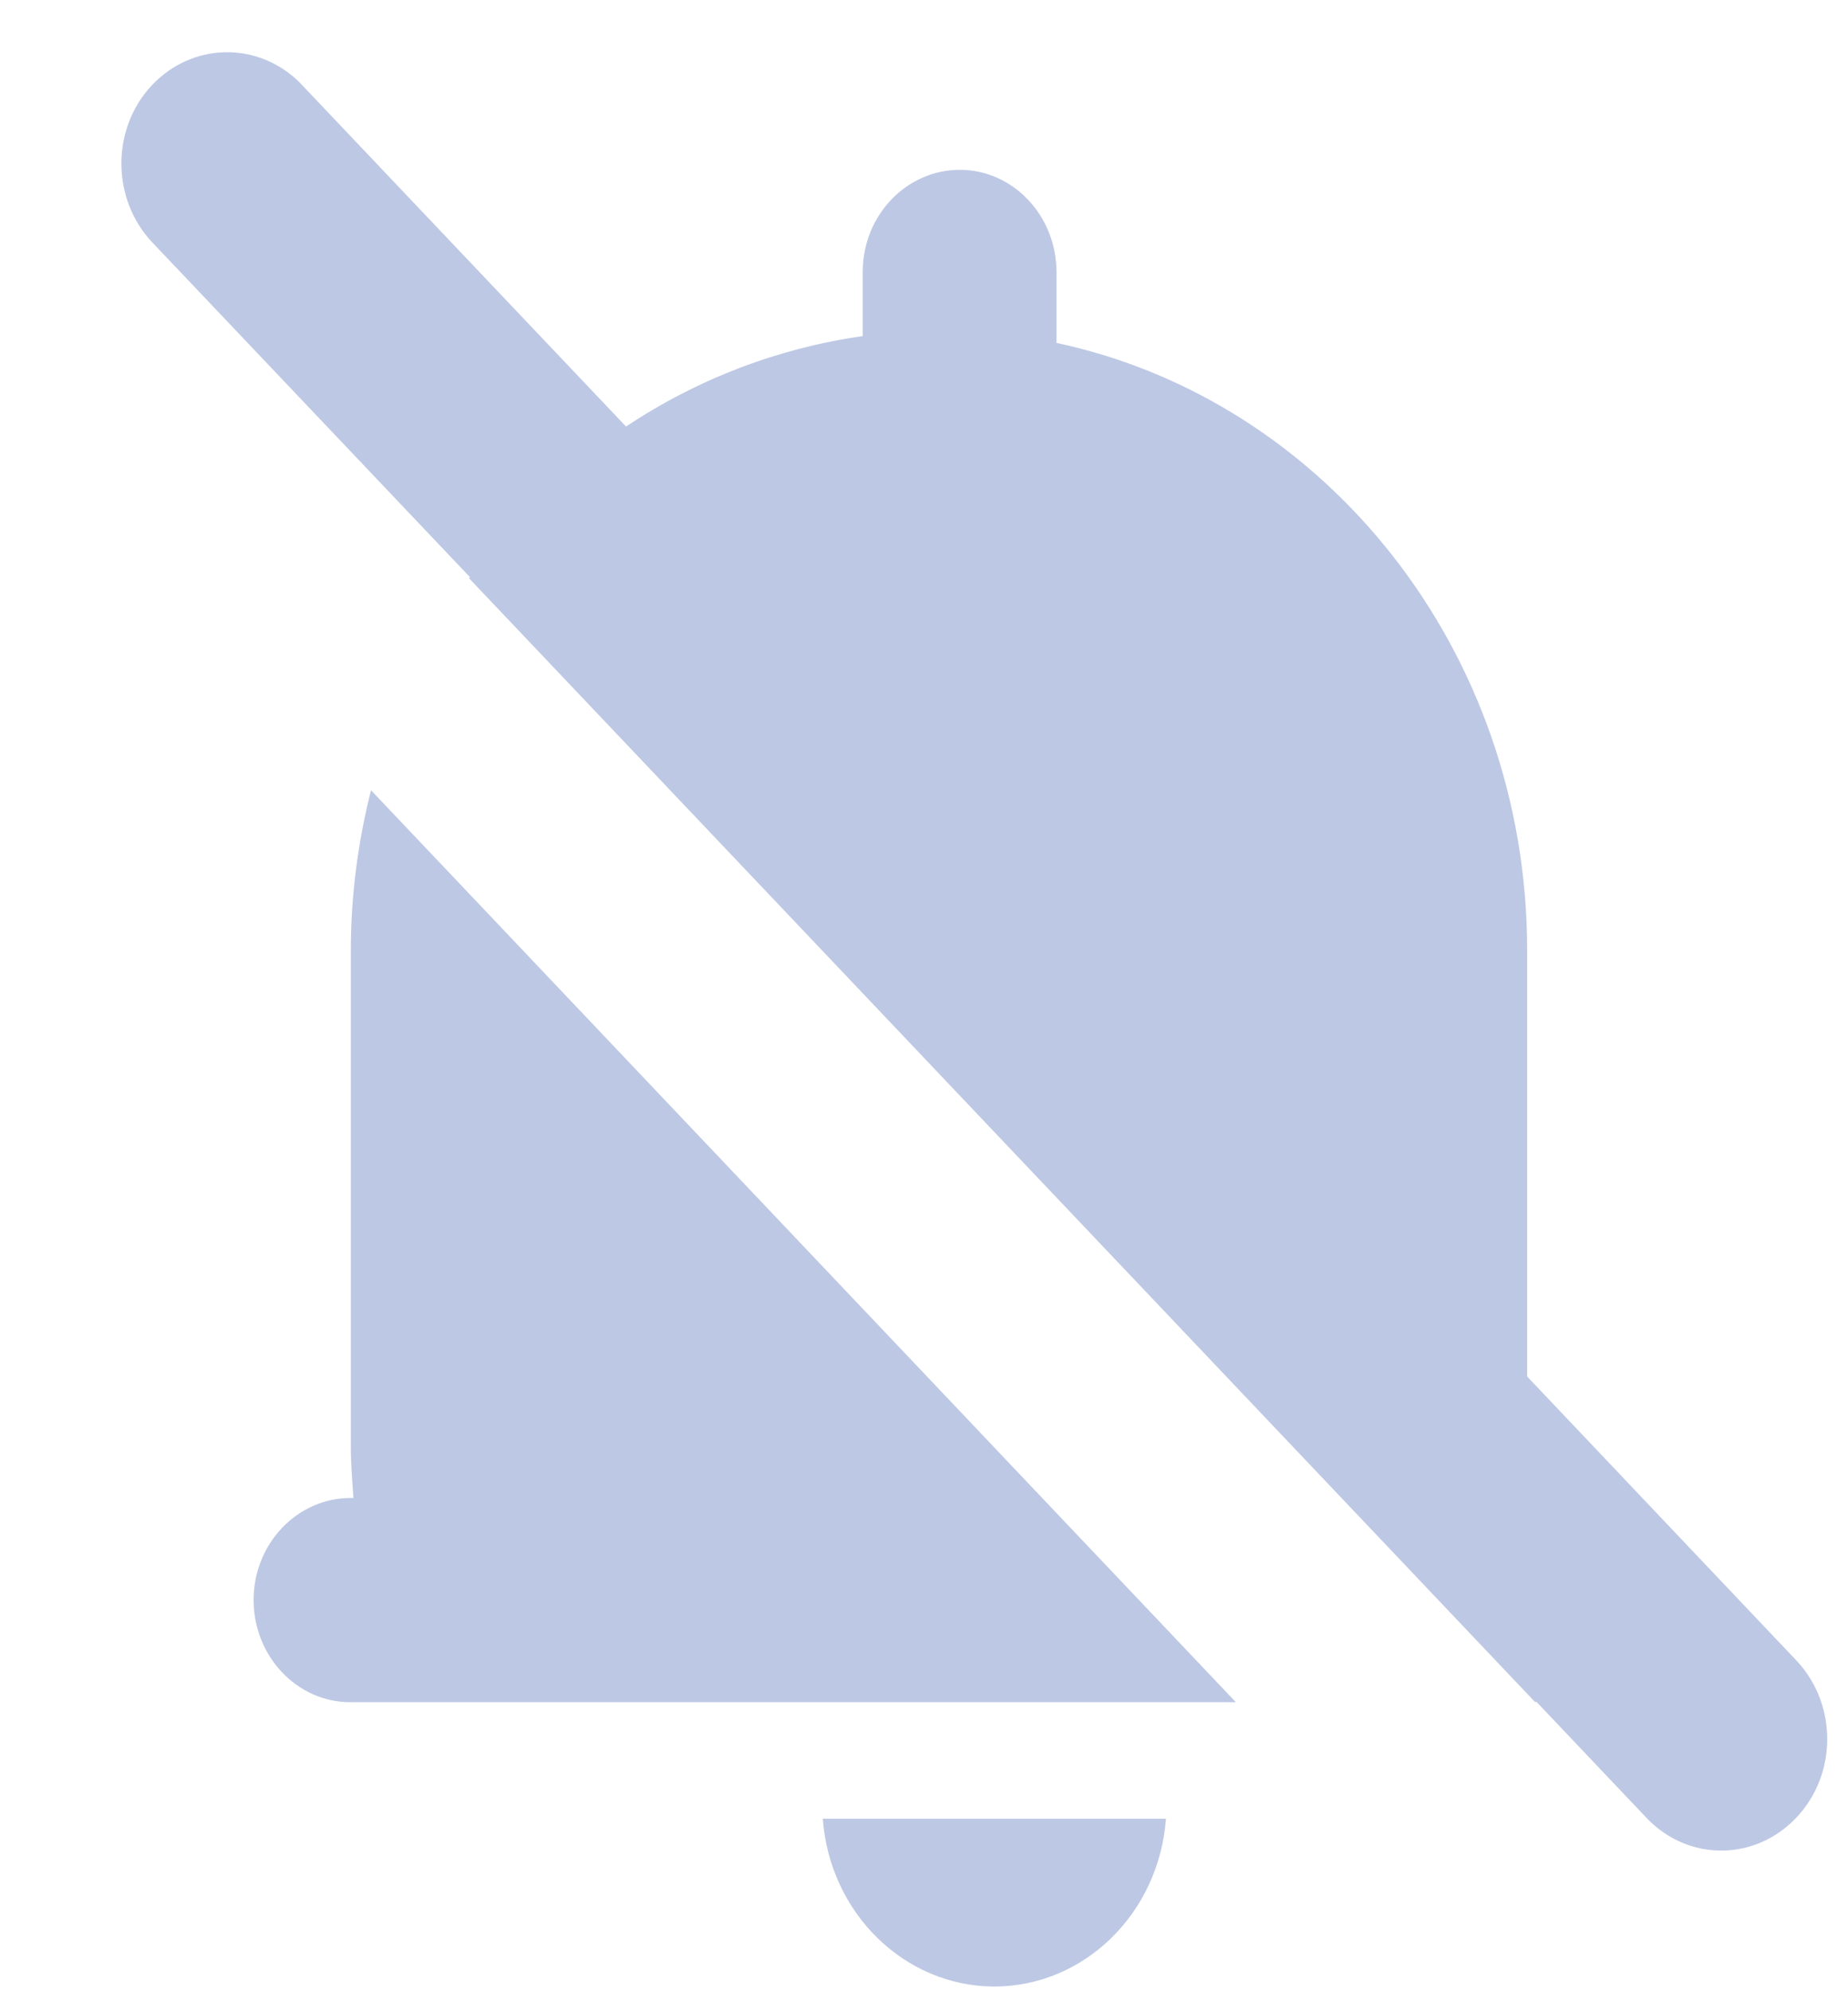 <svg width="13" height="14" viewBox="0 0 13 14" fill="none" xmlns="http://www.w3.org/2000/svg">
<path d="M12.643 11.681L10.743 9.678V6.683C10.743 4.573 9.322 2.814 7.432 2.411V1.913C7.432 1.517 7.127 1.194 6.752 1.194C6.376 1.194 6.069 1.515 6.069 1.911V2.363C5.477 2.447 4.909 2.663 4.404 2.999L2.123 0.596L2.112 0.584C1.817 0.288 1.352 0.296 1.066 0.602C0.781 0.908 0.784 1.4 1.071 1.704L3.306 4.058L3.299 4.065L10.798 11.966H10.809L11.59 12.789C11.882 13.088 12.346 13.085 12.635 12.781C12.924 12.478 12.927 11.989 12.643 11.681ZM2.468 6.685V10.173C2.468 10.295 2.478 10.413 2.486 10.532H2.467C2.091 10.532 1.784 10.853 1.784 11.249C1.784 11.645 2.089 11.968 2.465 11.968H8.694L2.61 5.556C2.517 5.923 2.468 6.302 2.468 6.685ZM6.995 13.967C7.628 13.966 8.153 13.452 8.202 12.787H5.788C5.837 13.452 6.363 13.966 6.995 13.967Z" fill="#BDC8E4"/>
</svg>
